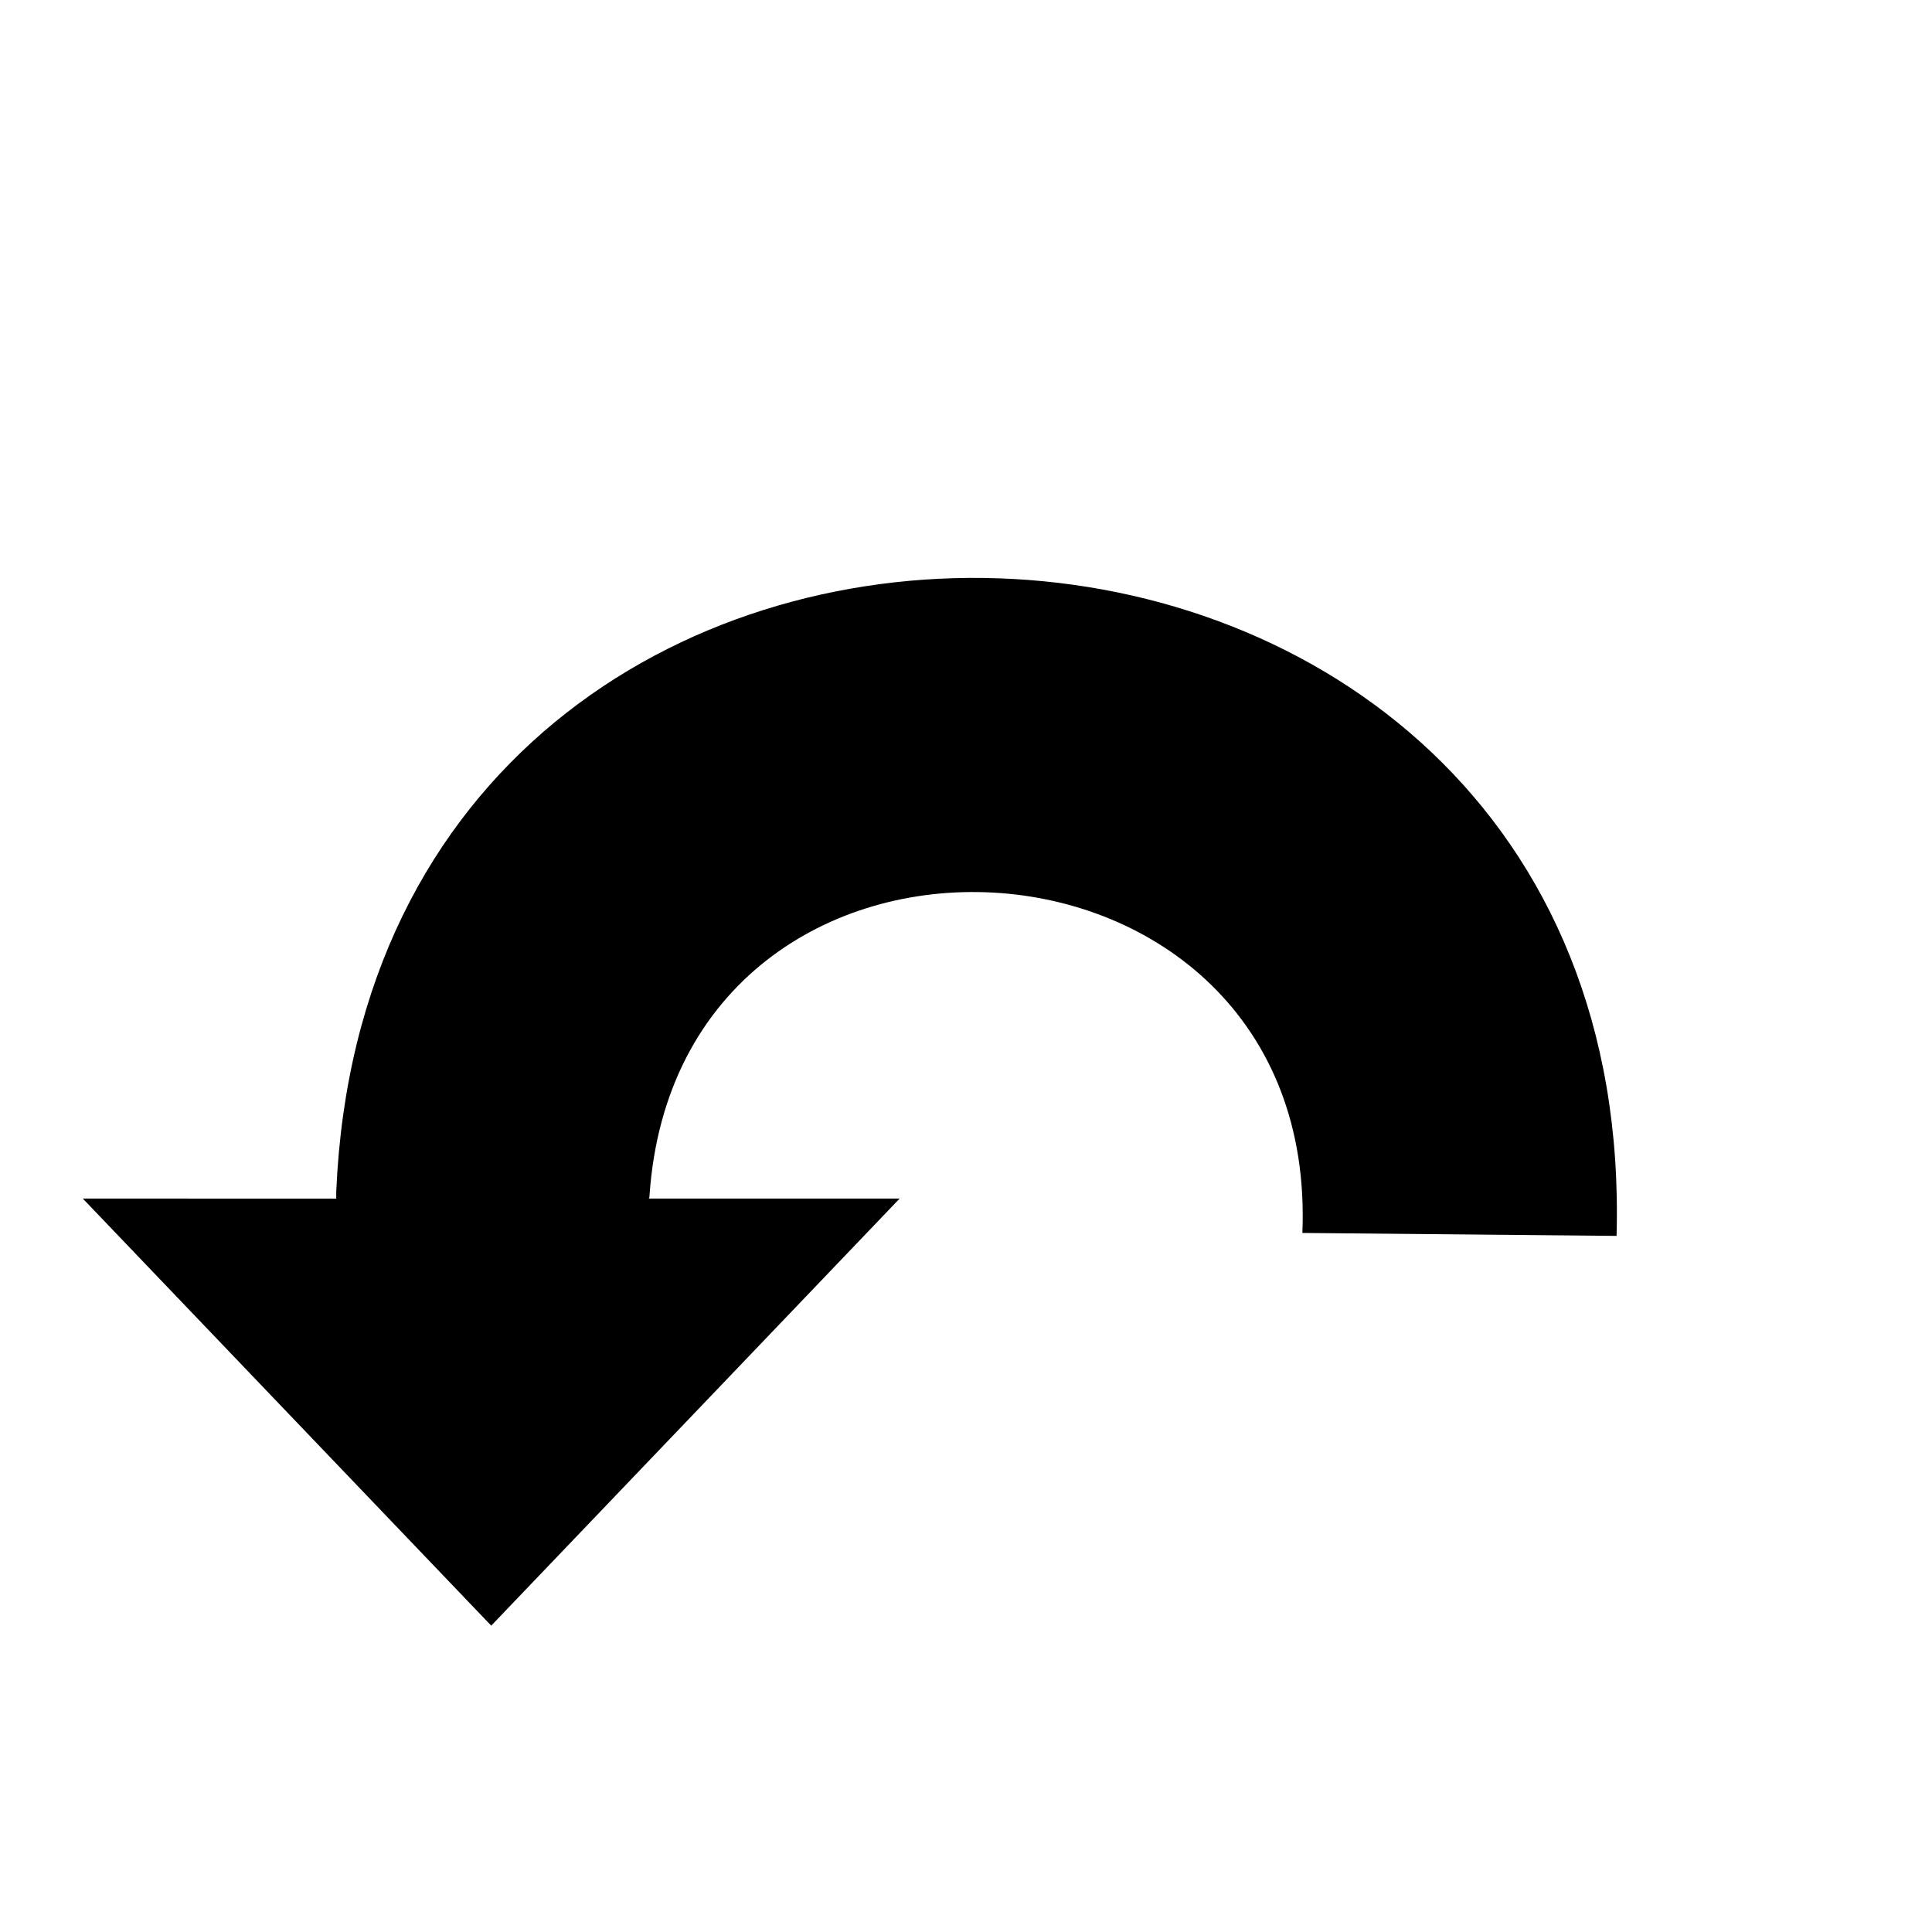 <svg id="Calque_1" data-name="Calque 1" xmlns="http://www.w3.org/2000/svg" viewBox="0 0 425.2 425.2"><defs><style>.cls-1{fill-rule:evenodd;}</style></defs><title>GRAVOSIGN_PICTO_9</title><path class="cls-1" d="M74,263.8v-1.51C82,75.8,361,85.52,355.78,272l-69.15-.65c3.89-94.65-137.43-102.43-143.7-8,0,.43-.22.43-.22.43H198l-89.89,94-89.89-94Z"/></svg>